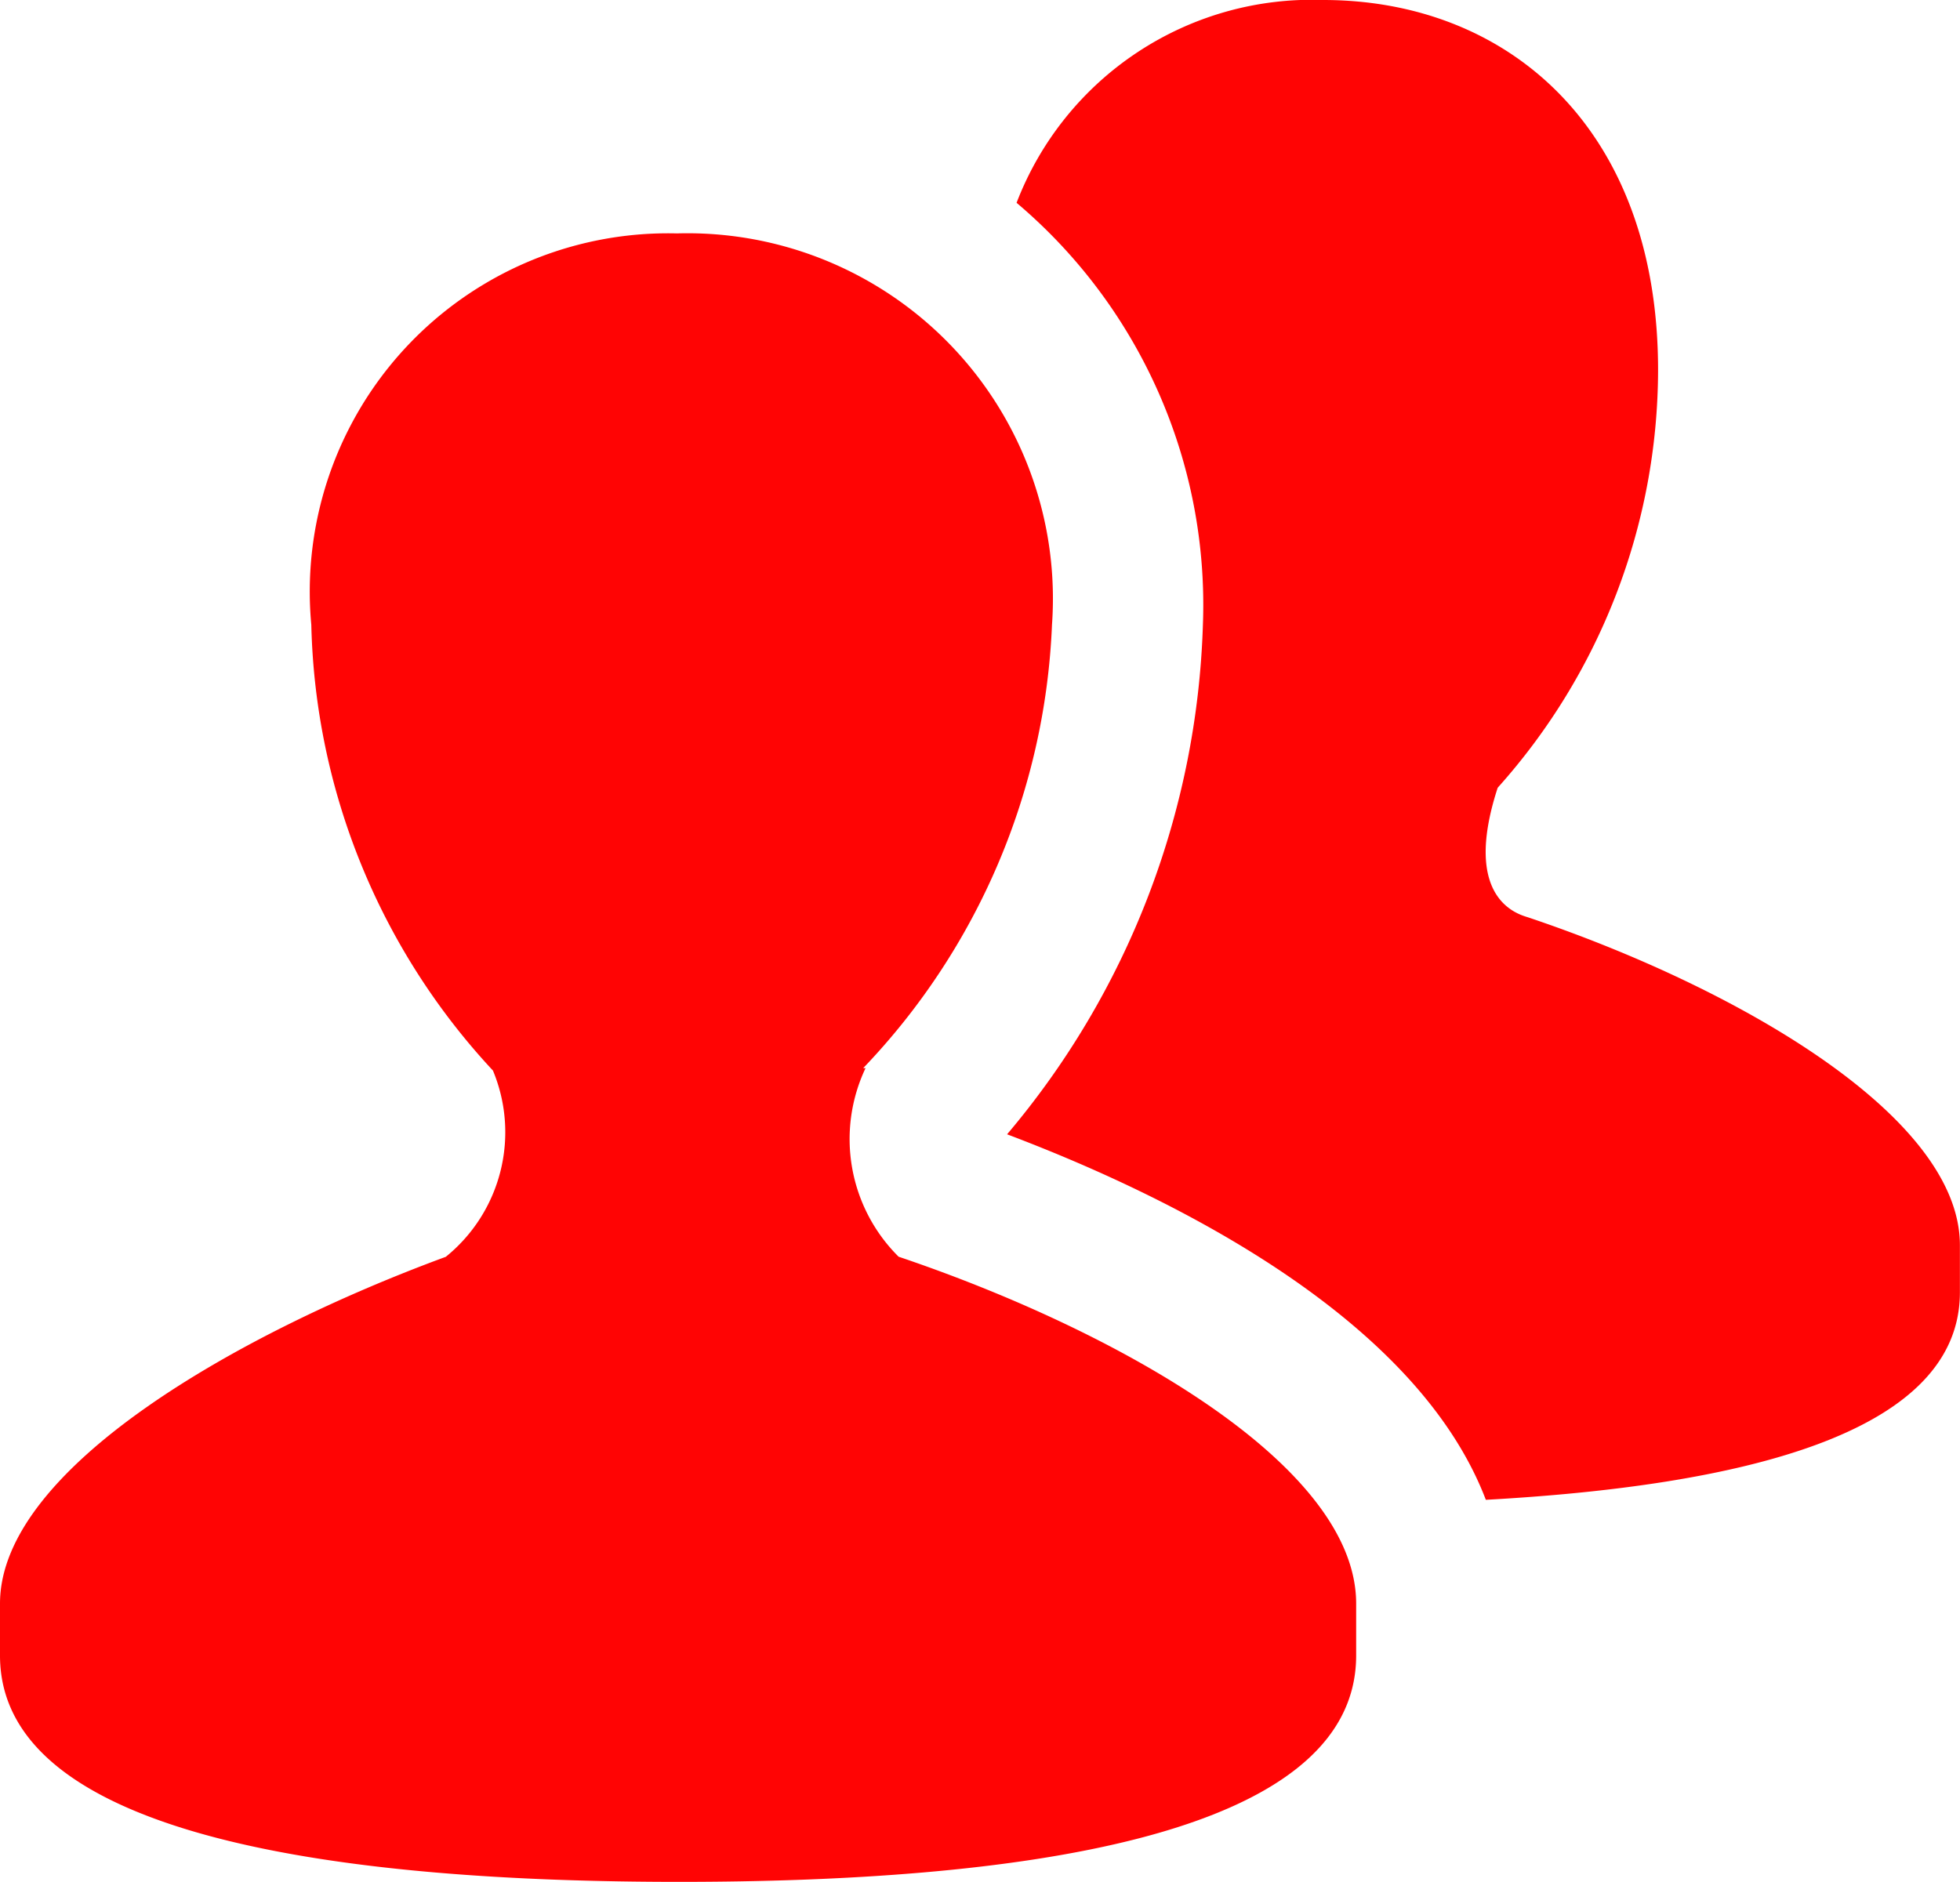 <svg xmlns="http://www.w3.org/2000/svg" width="19.209" height="18.447" viewBox="0 0 19.209 18.447">
  <path id="followers" d="M12.968,1.04A3.1,3.1,0,0,0,9.963,3.028a5.16,5.16,0,0,1,1.826,4.138,8.116,8.116,0,0,1-1.919,4.993c1.557.589,4,1.771,4.692,3.583,2.453-.136,4.646-.63,4.646-2.034v-.462c0-1.286-2.245-2.546-4.23-3.213-.09-.029-.659-.168-.3-1.271a6.15,6.15,0,0,0,1.572-4.092C16.251,2.294,14.774,1.04,12.968,1.04ZM6.634,3.328A3.512,3.512,0,0,0,3.051,7.165a6.632,6.632,0,0,0,1.78,4.369,1.571,1.571,0,0,1-.462,1.826C2.358,14.1,0,15.429,0,16.759v.509c0,1.812,3.456,2.219,6.657,2.219s6.634-.407,6.634-2.219v-.509c0-1.37-2.372-2.687-4.484-3.4a1.625,1.625,0,0,1-.324-1.849H8.46A6.679,6.679,0,0,0,10.31,7.165,3.582,3.582,0,0,0,6.634,3.328Z" transform="translate(0 -1.04)" fill="#ff0404"/>
</svg>
